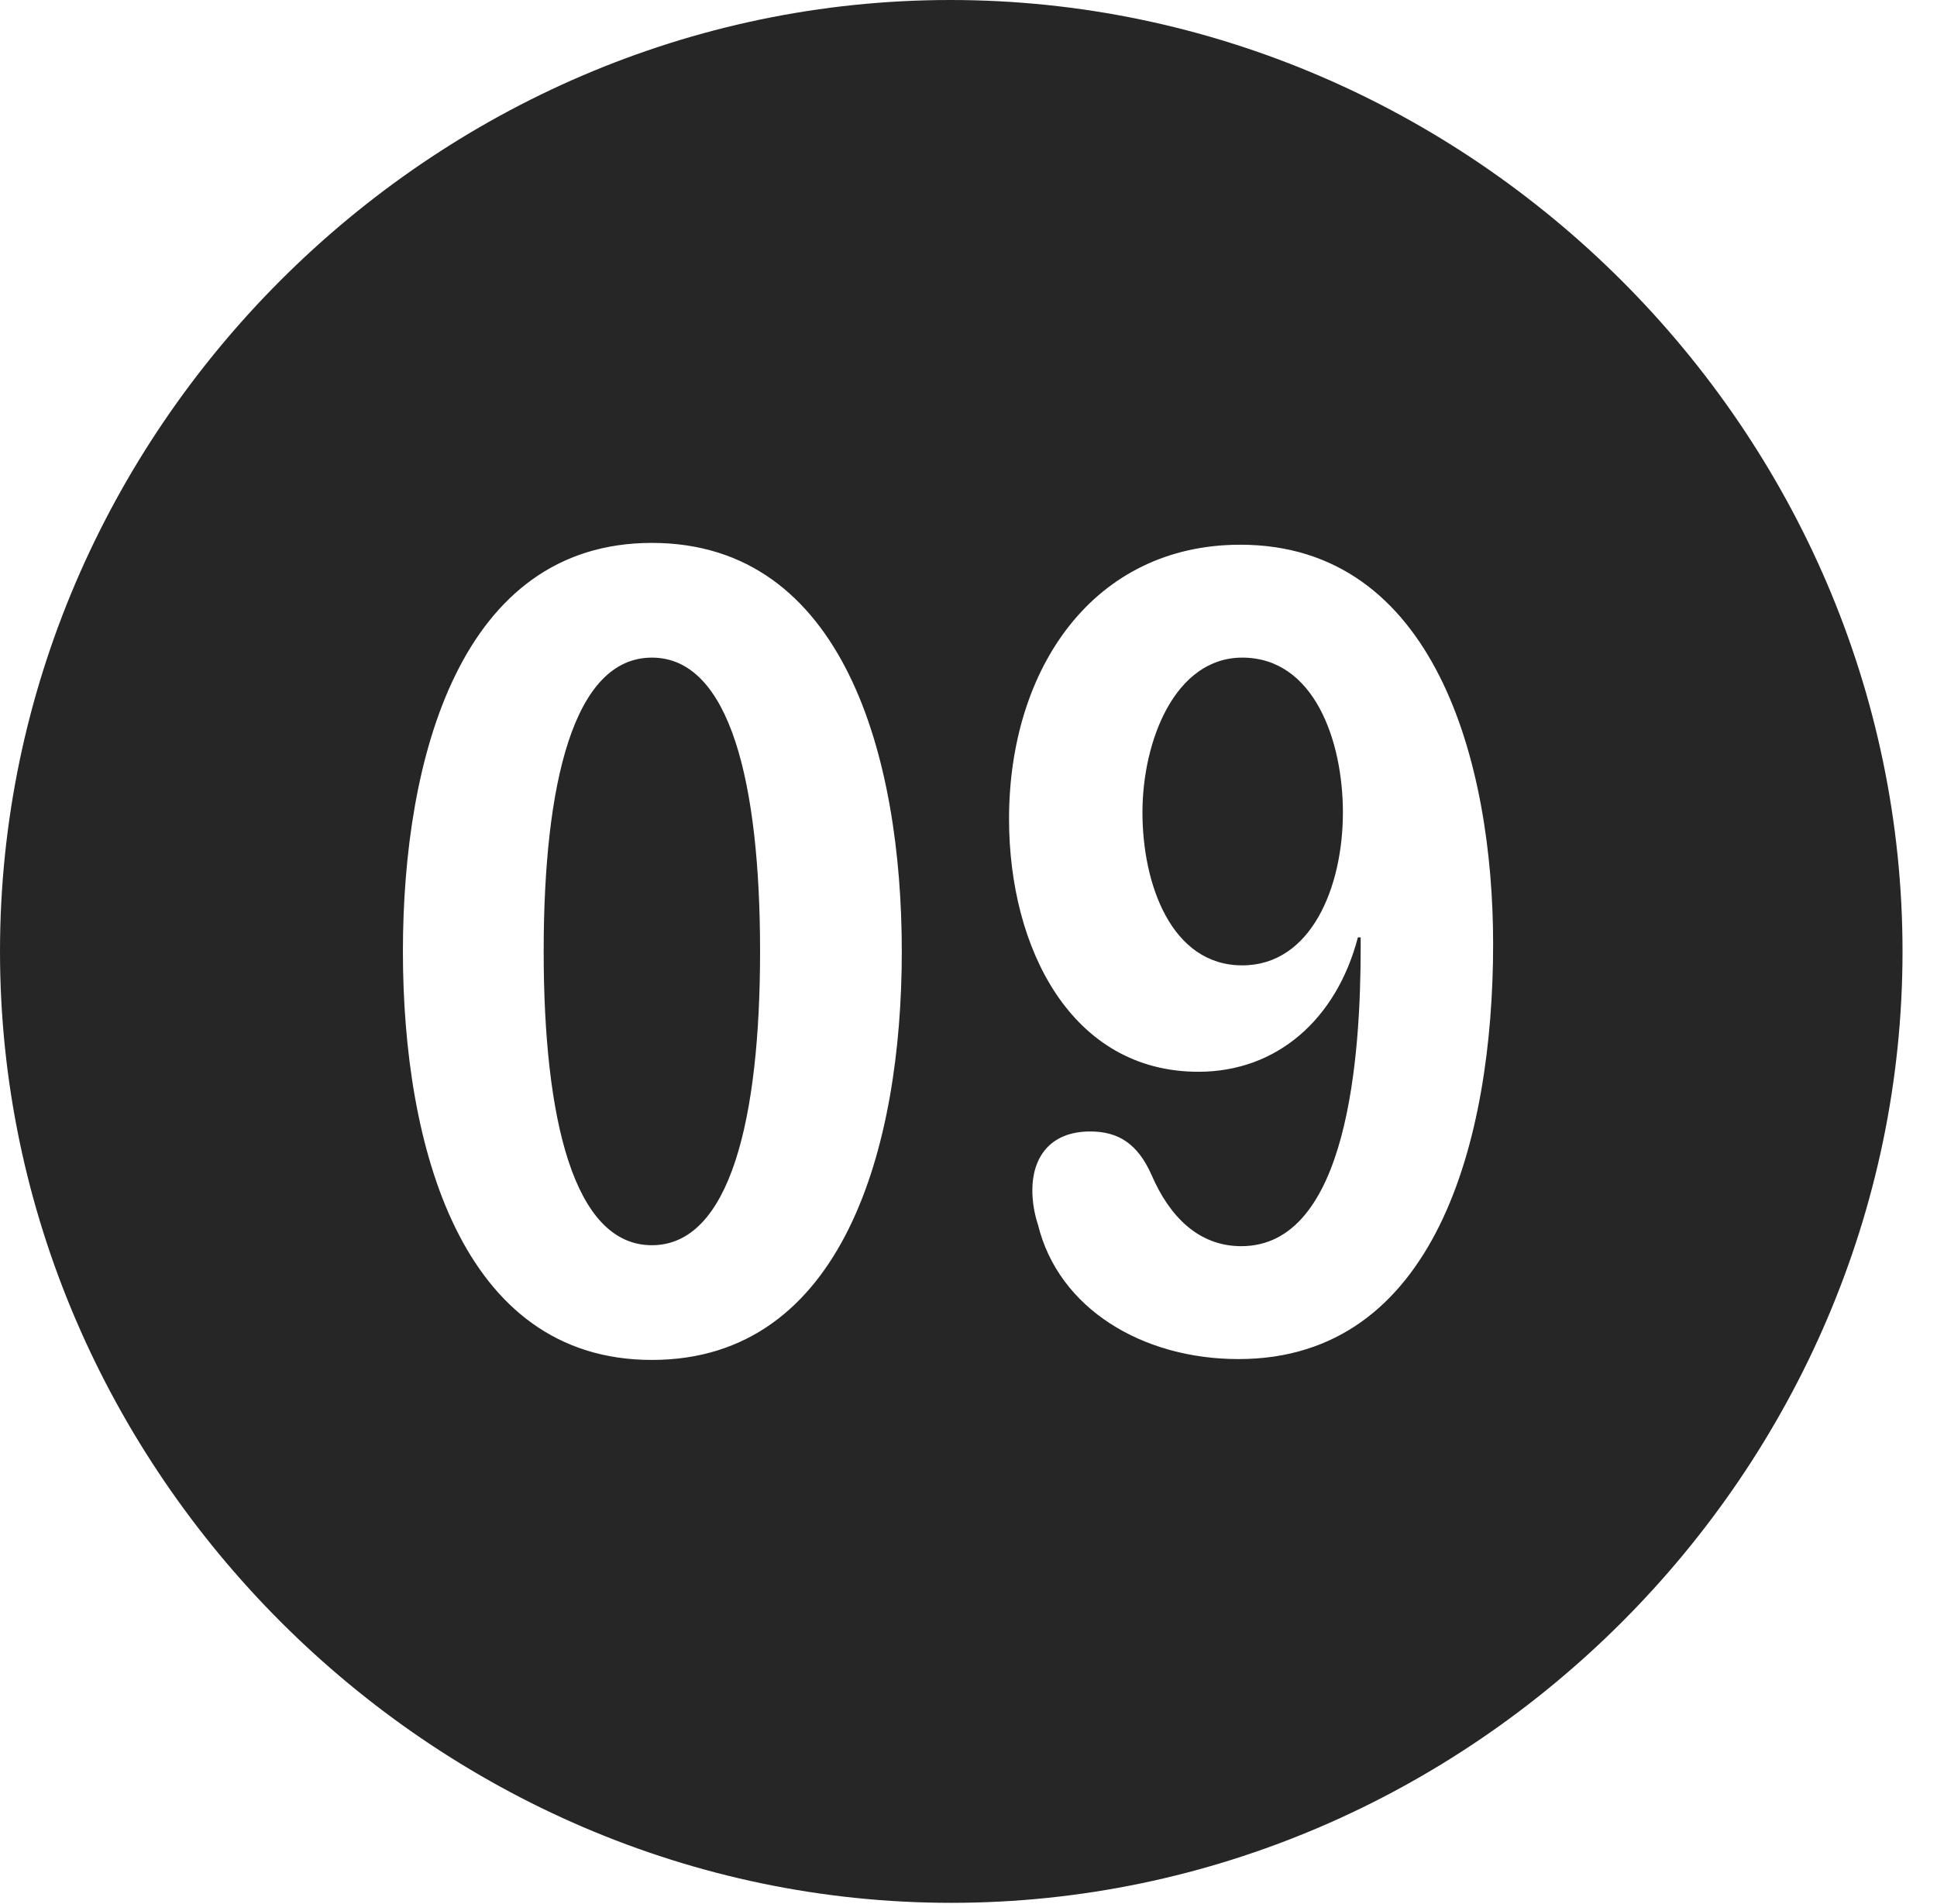 <?xml version="1.0" encoding="UTF-8"?>
<!--Generator: Apple Native CoreSVG 232.5-->
<!DOCTYPE svg
PUBLIC "-//W3C//DTD SVG 1.1//EN"
       "http://www.w3.org/Graphics/SVG/1.1/DTD/svg11.dtd">
<svg version="1.1" xmlns="http://www.w3.org/2000/svg" xmlns:xlink="http://www.w3.org/1999/xlink" width="20.283" height="19.932">
 <g>
  <rect height="19.932" opacity="0" width="20.283" x="0" y="0"/>
  <path d="M19.922 9.961C19.922 15.4 15.41 19.922 9.961 19.922C4.521 19.922 0 15.4 0 9.961C0 4.512 4.512 0 9.951 0C15.4 0 19.922 4.512 19.922 9.961ZM4.219 9.961C4.219 11.992 4.824 14.238 6.826 14.238C8.838 14.238 9.443 11.992 9.443 9.961C9.443 7.93 8.838 5.684 6.826 5.684C4.824 5.684 4.219 7.93 4.219 9.961ZM10.566 8.574C10.566 9.932 11.221 11.221 12.549 11.221C13.369 11.221 13.994 10.674 14.219 9.814L14.248 9.814C14.248 9.854 14.248 9.893 14.248 9.922C14.248 11.035 14.121 13.047 12.998 13.047C12.549 13.047 12.246 12.734 12.06 12.305C11.914 11.973 11.709 11.846 11.416 11.846C10.986 11.846 10.81 12.129 10.81 12.461C10.81 12.578 10.83 12.705 10.869 12.822C11.084 13.701 11.963 14.229 12.969 14.229C15.029 14.229 15.635 11.943 15.635 9.883C15.635 7.979 15.02 5.703 12.988 5.703C11.455 5.703 10.566 6.992 10.566 8.574ZM7.959 9.961C7.959 11.709 7.646 13.037 6.826 13.037C6.006 13.037 5.693 11.709 5.693 9.961C5.693 8.203 6.006 6.885 6.826 6.885C7.646 6.885 7.959 8.203 7.959 9.961ZM14.062 8.506C14.062 9.287 13.73 10.107 13.008 10.107C12.266 10.107 11.963 9.258 11.963 8.506C11.963 7.754 12.305 6.885 13.008 6.885C13.76 6.885 14.062 7.754 14.062 8.506Z" fill="#000000" fill-opacity="0.85"/>
 </g>
</svg>

